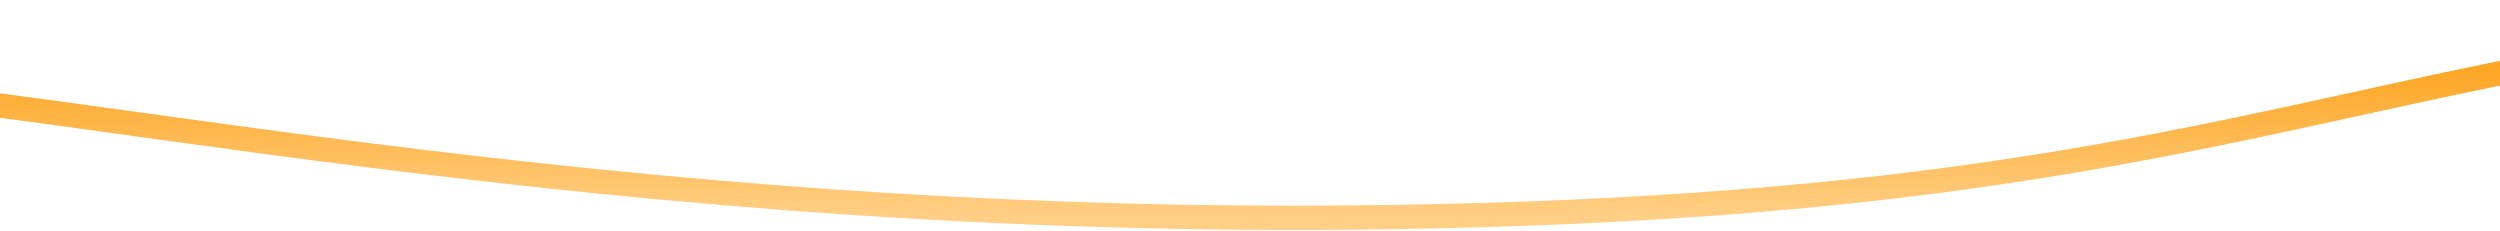 <?xml version="1.0" encoding="UTF-8" standalone="no"?><svg width='1440' height='133' viewBox='0 0 1440 133' fill='none' xmlns='http://www.w3.org/2000/svg'>
<path d='M-141.618 49.039C-5.998 44.993 343.28 135.658 828.538 124.507C1326.32 113.703 1379.12 11.76 1779.6 7.081' stroke='url(#paint0_linear_18_34)' stroke-width='14'/>
<defs>
<linearGradient id='paint0_linear_18_34' x1='818.989' y1='7.081' x2='818.989' y2='125.458' gradientUnits='userSpaceOnUse'>
<stop stop-color='#FC9700'/>
<stop offset='1' stop-color='#FFCF86'/>
</linearGradient>
</defs>
</svg>
